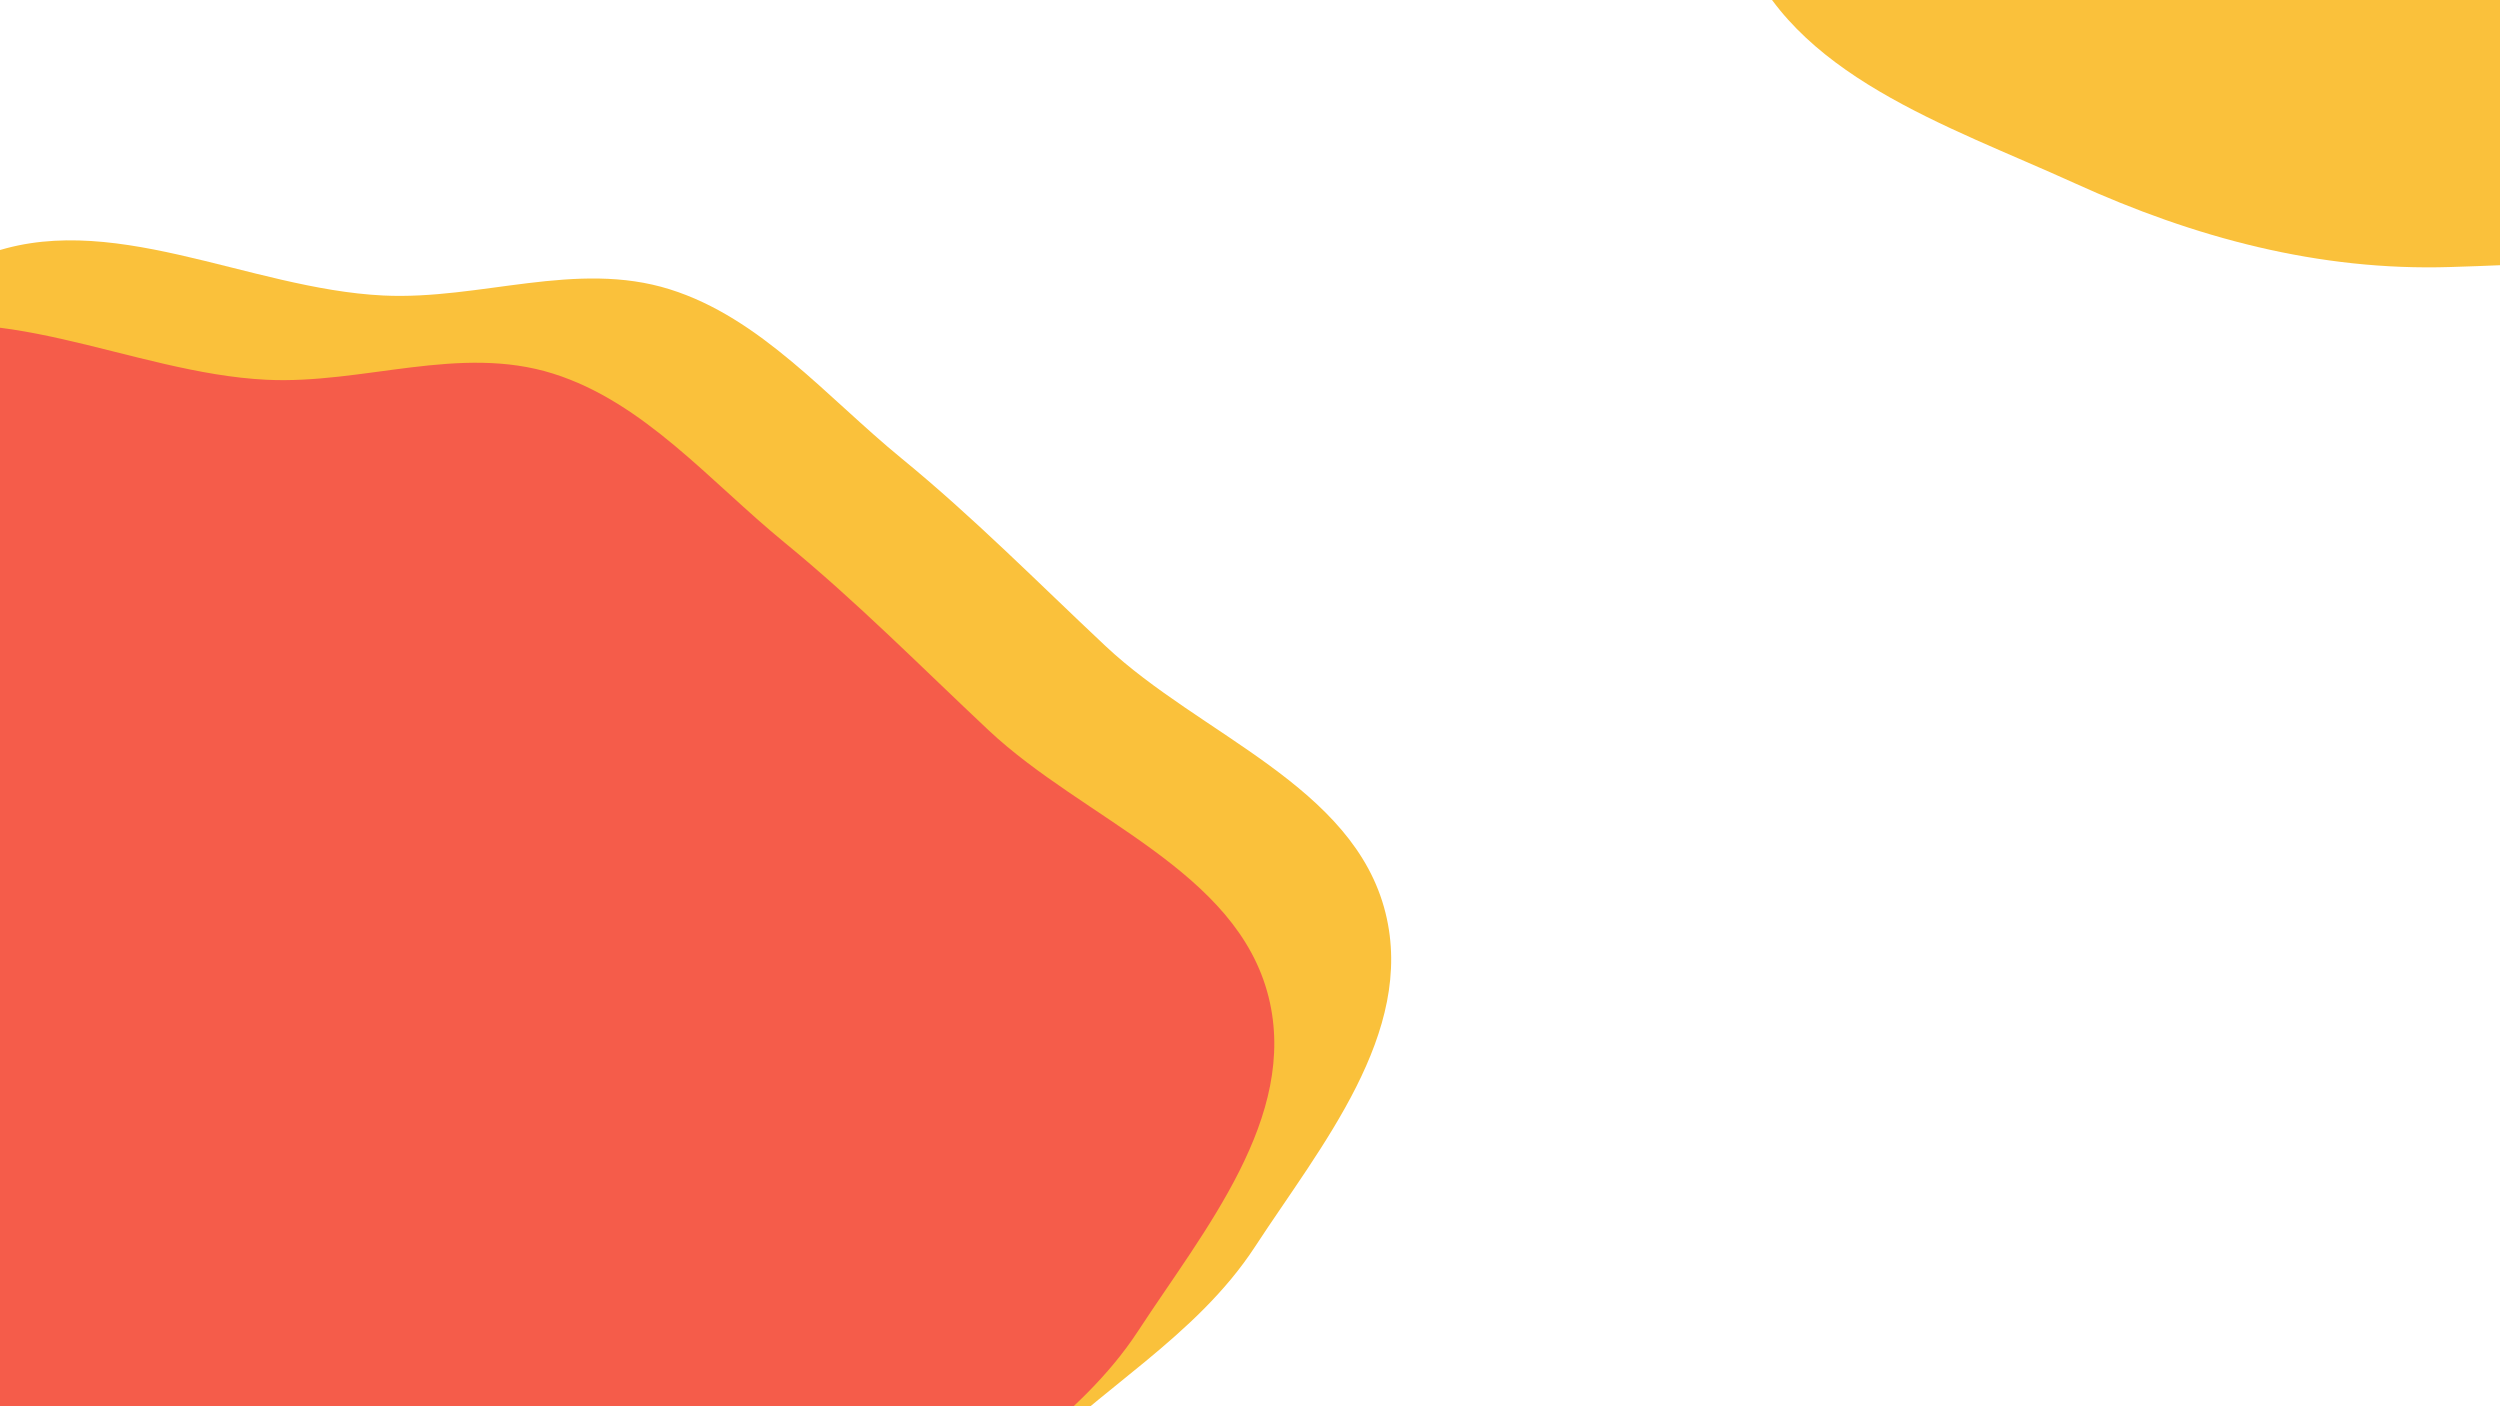<svg width="1280" height="720" viewBox="0 0 1280 720" fill="none" xmlns="http://www.w3.org/2000/svg">
<rect x="0" y="0" width="1280" height="720" fill="#333333" stroke="none"/>
<g clip-path="url(#clip0)">
<rect width="1280" height="720" fill="white"/>
<path fill-rule="evenodd" clip-rule="evenodd" d="M1545.94 -123.426C1553 -48.51 1520.73 31.109 1464.6 81.219C1409.21 130.662 1328.73 134.393 1254.52 136.716C1187.25 138.822 1123.54 121.693 1062.28 93.815C997.014 64.114 917.256 38.59 891.691 -28.402C866.316 -94.896 914.306 -164.385 938.159 -231.439C957.739 -286.481 980.333 -337.89 1017.74 -382.76C1059.54 -432.882 1102.58 -486.124 1165.36 -503.936C1232.92 -523.104 1315.21 -526.844 1369.78 -482.639C1423.37 -439.225 1399.25 -351.791 1429.61 -289.868C1460.16 -227.57 1539.43 -192.505 1545.94 -123.426Z" fill="#FAC13B"/>
<path fill-rule="evenodd" clip-rule="evenodd" d="M565.996 330.746C614.722 376.498 693.182 402.393 709.371 467.363C724.7 528.881 676.195 586.821 642.616 638.243C612.233 684.773 562.473 711.139 524.179 750.966C482.859 793.941 460.112 856.828 406.969 883.33C351.902 910.79 282.825 924.226 224.3 900.51C165.302 876.603 140.137 805.464 96.659 757.586C60.914 718.223 18.127 687.115 -10.381 642.079C-40.079 595.164 -53.72 542.049 -72.766 489.938C-97.847 421.315 -153.62 355.379 -141.021 284.64C-128.771 215.858 -72.148 156.107 -8.854 131.083C55.013 105.833 126.888 147.939 196.237 151.301C245.843 153.705 295.051 133.09 342.95 148.135C389.576 162.781 423.101 203.183 461.503 234.624C498.522 264.932 531.047 297.93 565.996 330.746Z" fill="#FAC13B"/>
<path fill-rule="evenodd" clip-rule="evenodd" d="M506.154 373.88C554.88 419.631 633.34 445.527 649.529 510.497C664.857 572.014 616.353 629.955 582.774 681.377C552.39 727.907 502.63 754.273 464.337 794.1C423.017 837.075 400.27 899.962 347.127 926.463C292.06 953.924 222.982 967.359 164.458 943.644C105.459 919.737 80.295 848.598 36.816 800.719C1.071 761.357 -41.715 730.248 -70.224 685.212C-99.921 638.298 -113.562 585.183 -132.608 533.072C-157.689 464.449 -213.462 398.513 -200.863 327.773C-188.613 258.991 -131.99 199.241 -68.696 174.217C-4.829 148.966 67.046 191.073 136.394 194.434C186.001 196.839 235.209 176.224 283.108 191.269C329.733 205.915 363.259 246.317 401.661 277.758C438.68 308.066 471.205 341.064 506.154 373.88Z" fill="#F55C4A"/>
</g>
<defs>
<clipPath id="clip0">
<rect width="1280" height="720" fill="white"/>
</clipPath>
</defs>
</svg>
